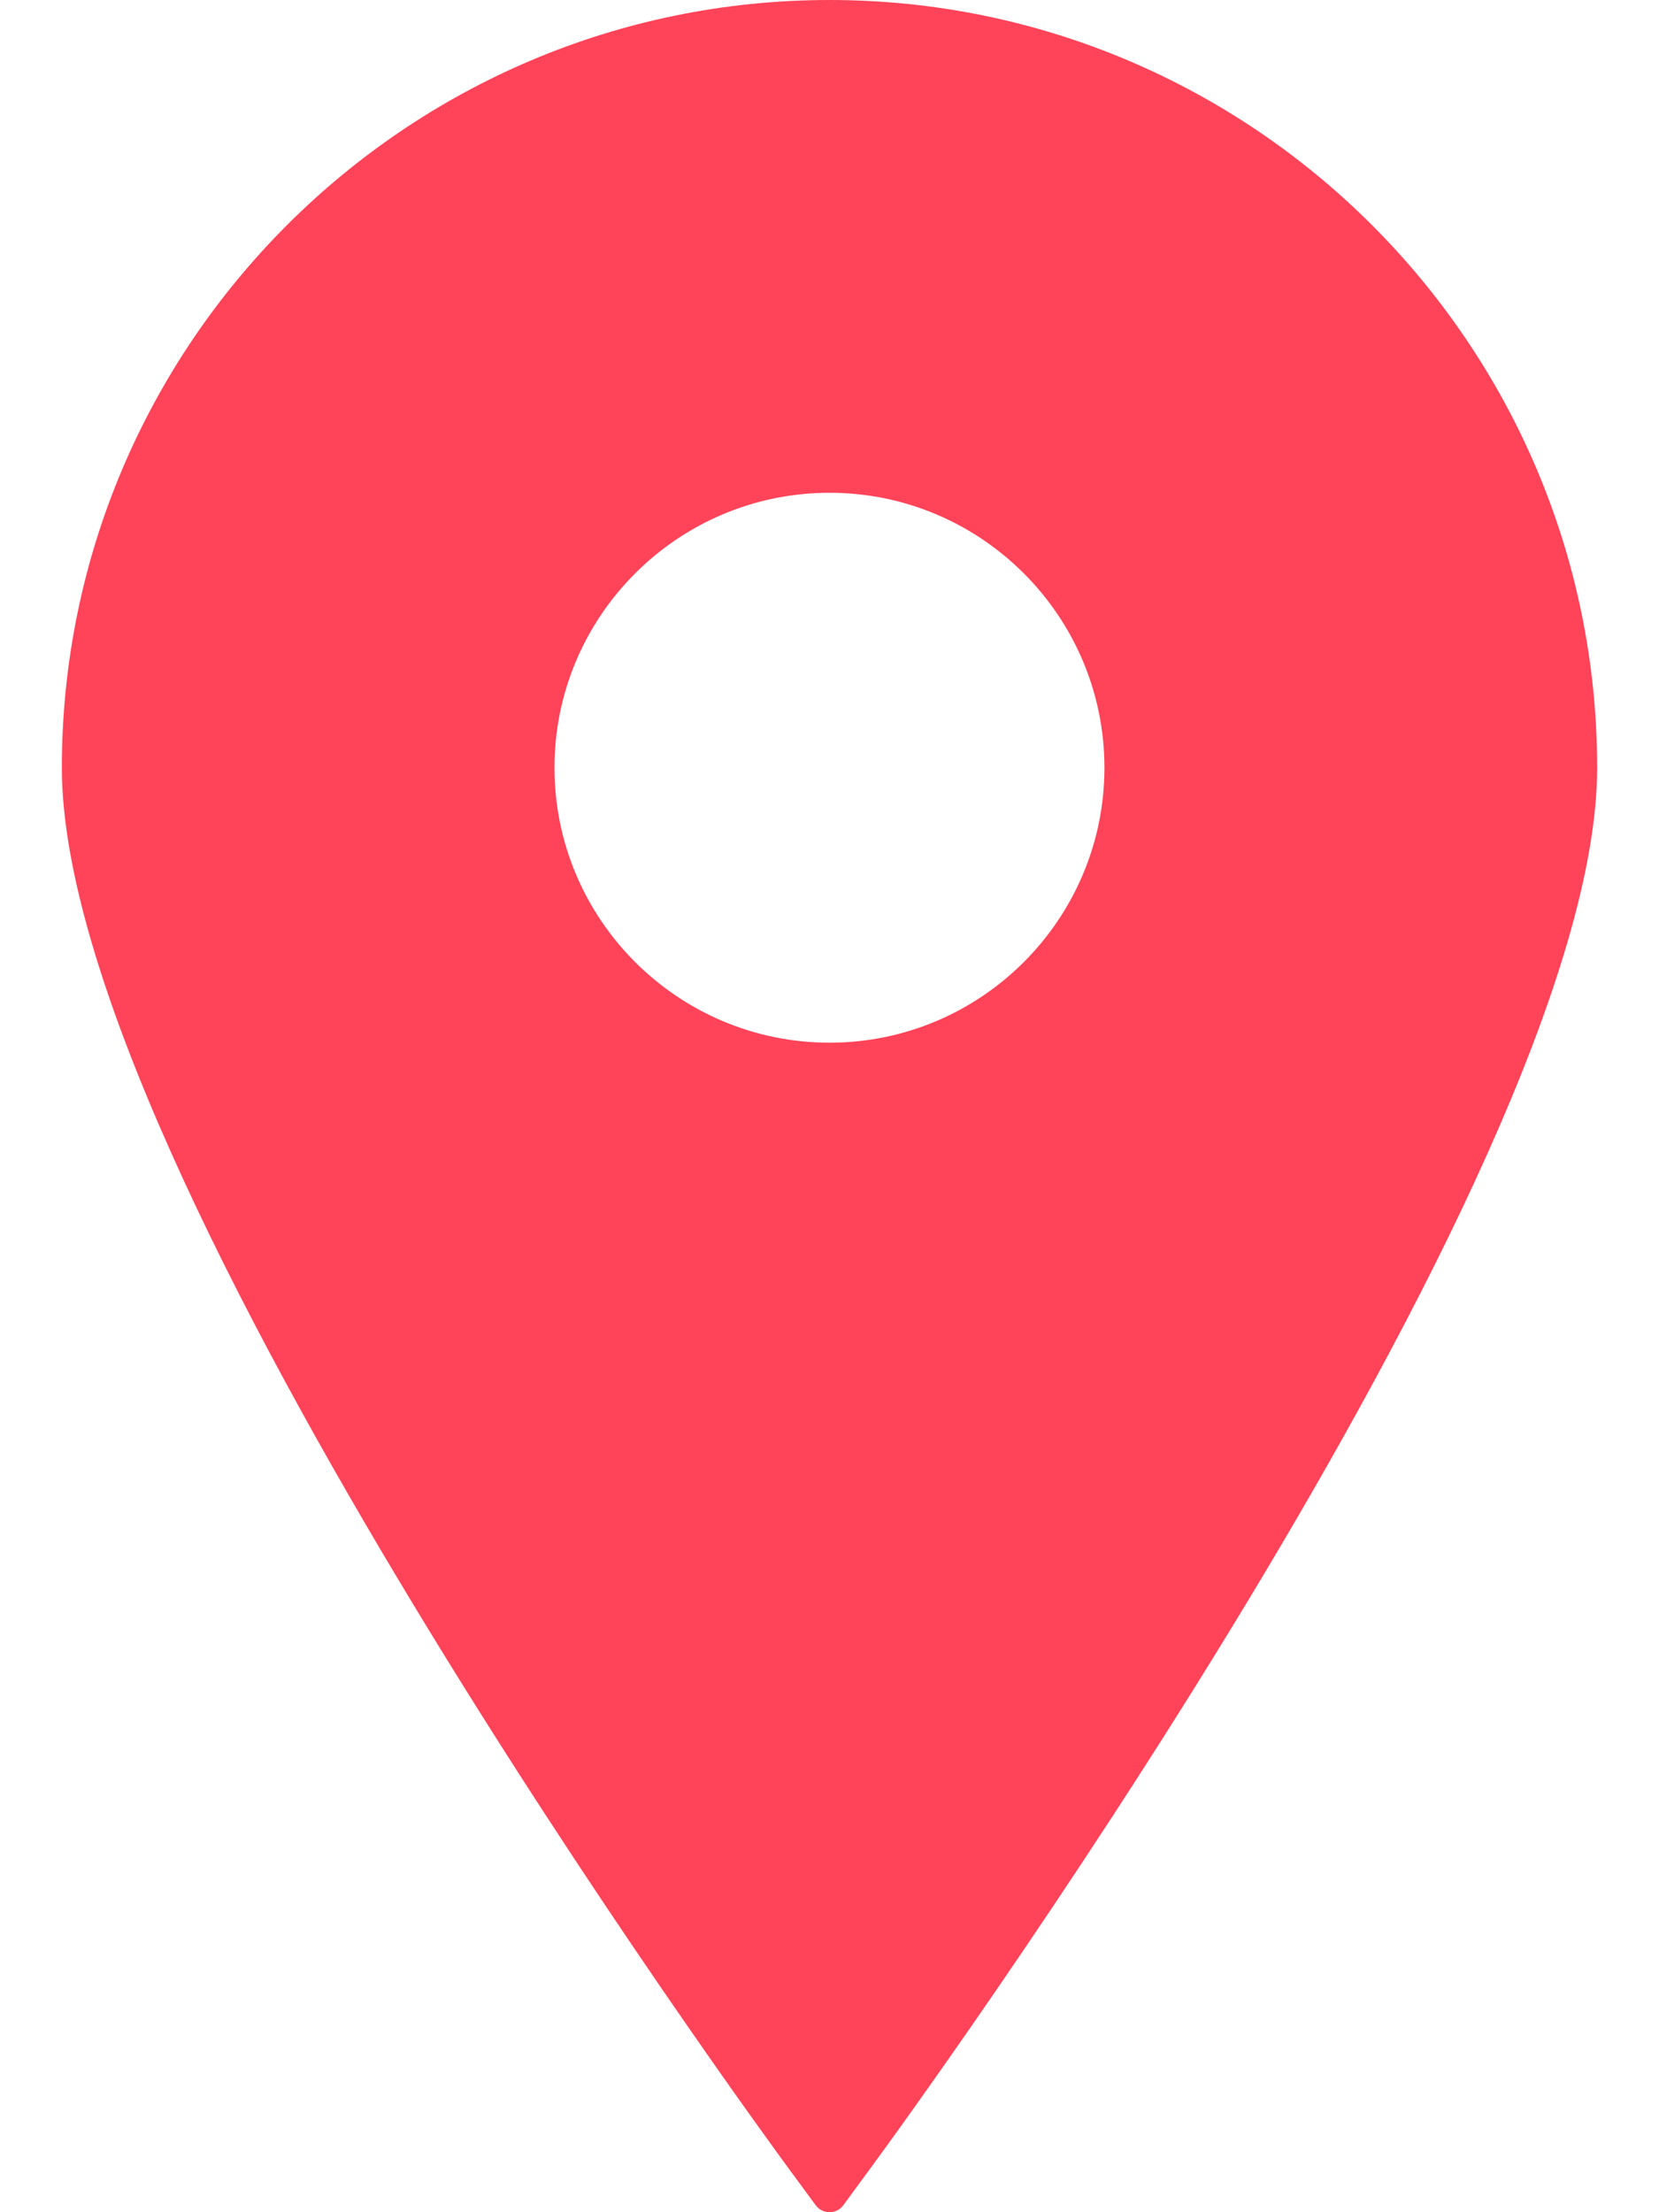 <svg width="18" height="24" viewBox="0 0 18 24" fill="none" xmlns="http://www.w3.org/2000/svg">
<path d="M9 0C4.407 0 0.671 3.737 0.671 8.329C0.671 12.75 8.228 23.078 8.549 23.515L8.85 23.924C8.885 23.972 8.941 24 9 24C9.059 24 9.115 23.972 9.15 23.924L9.45 23.515C9.772 23.078 17.329 12.75 17.329 8.329C17.329 3.737 13.592 0 9 0ZM9 5.346C10.645 5.346 11.983 6.684 11.983 8.329C11.983 9.974 10.645 11.312 9 11.312C7.355 11.312 6.016 9.974 6.016 8.329C6.016 6.684 7.355 5.346 9 5.346Z" fill="#FF4359"/>
</svg>

